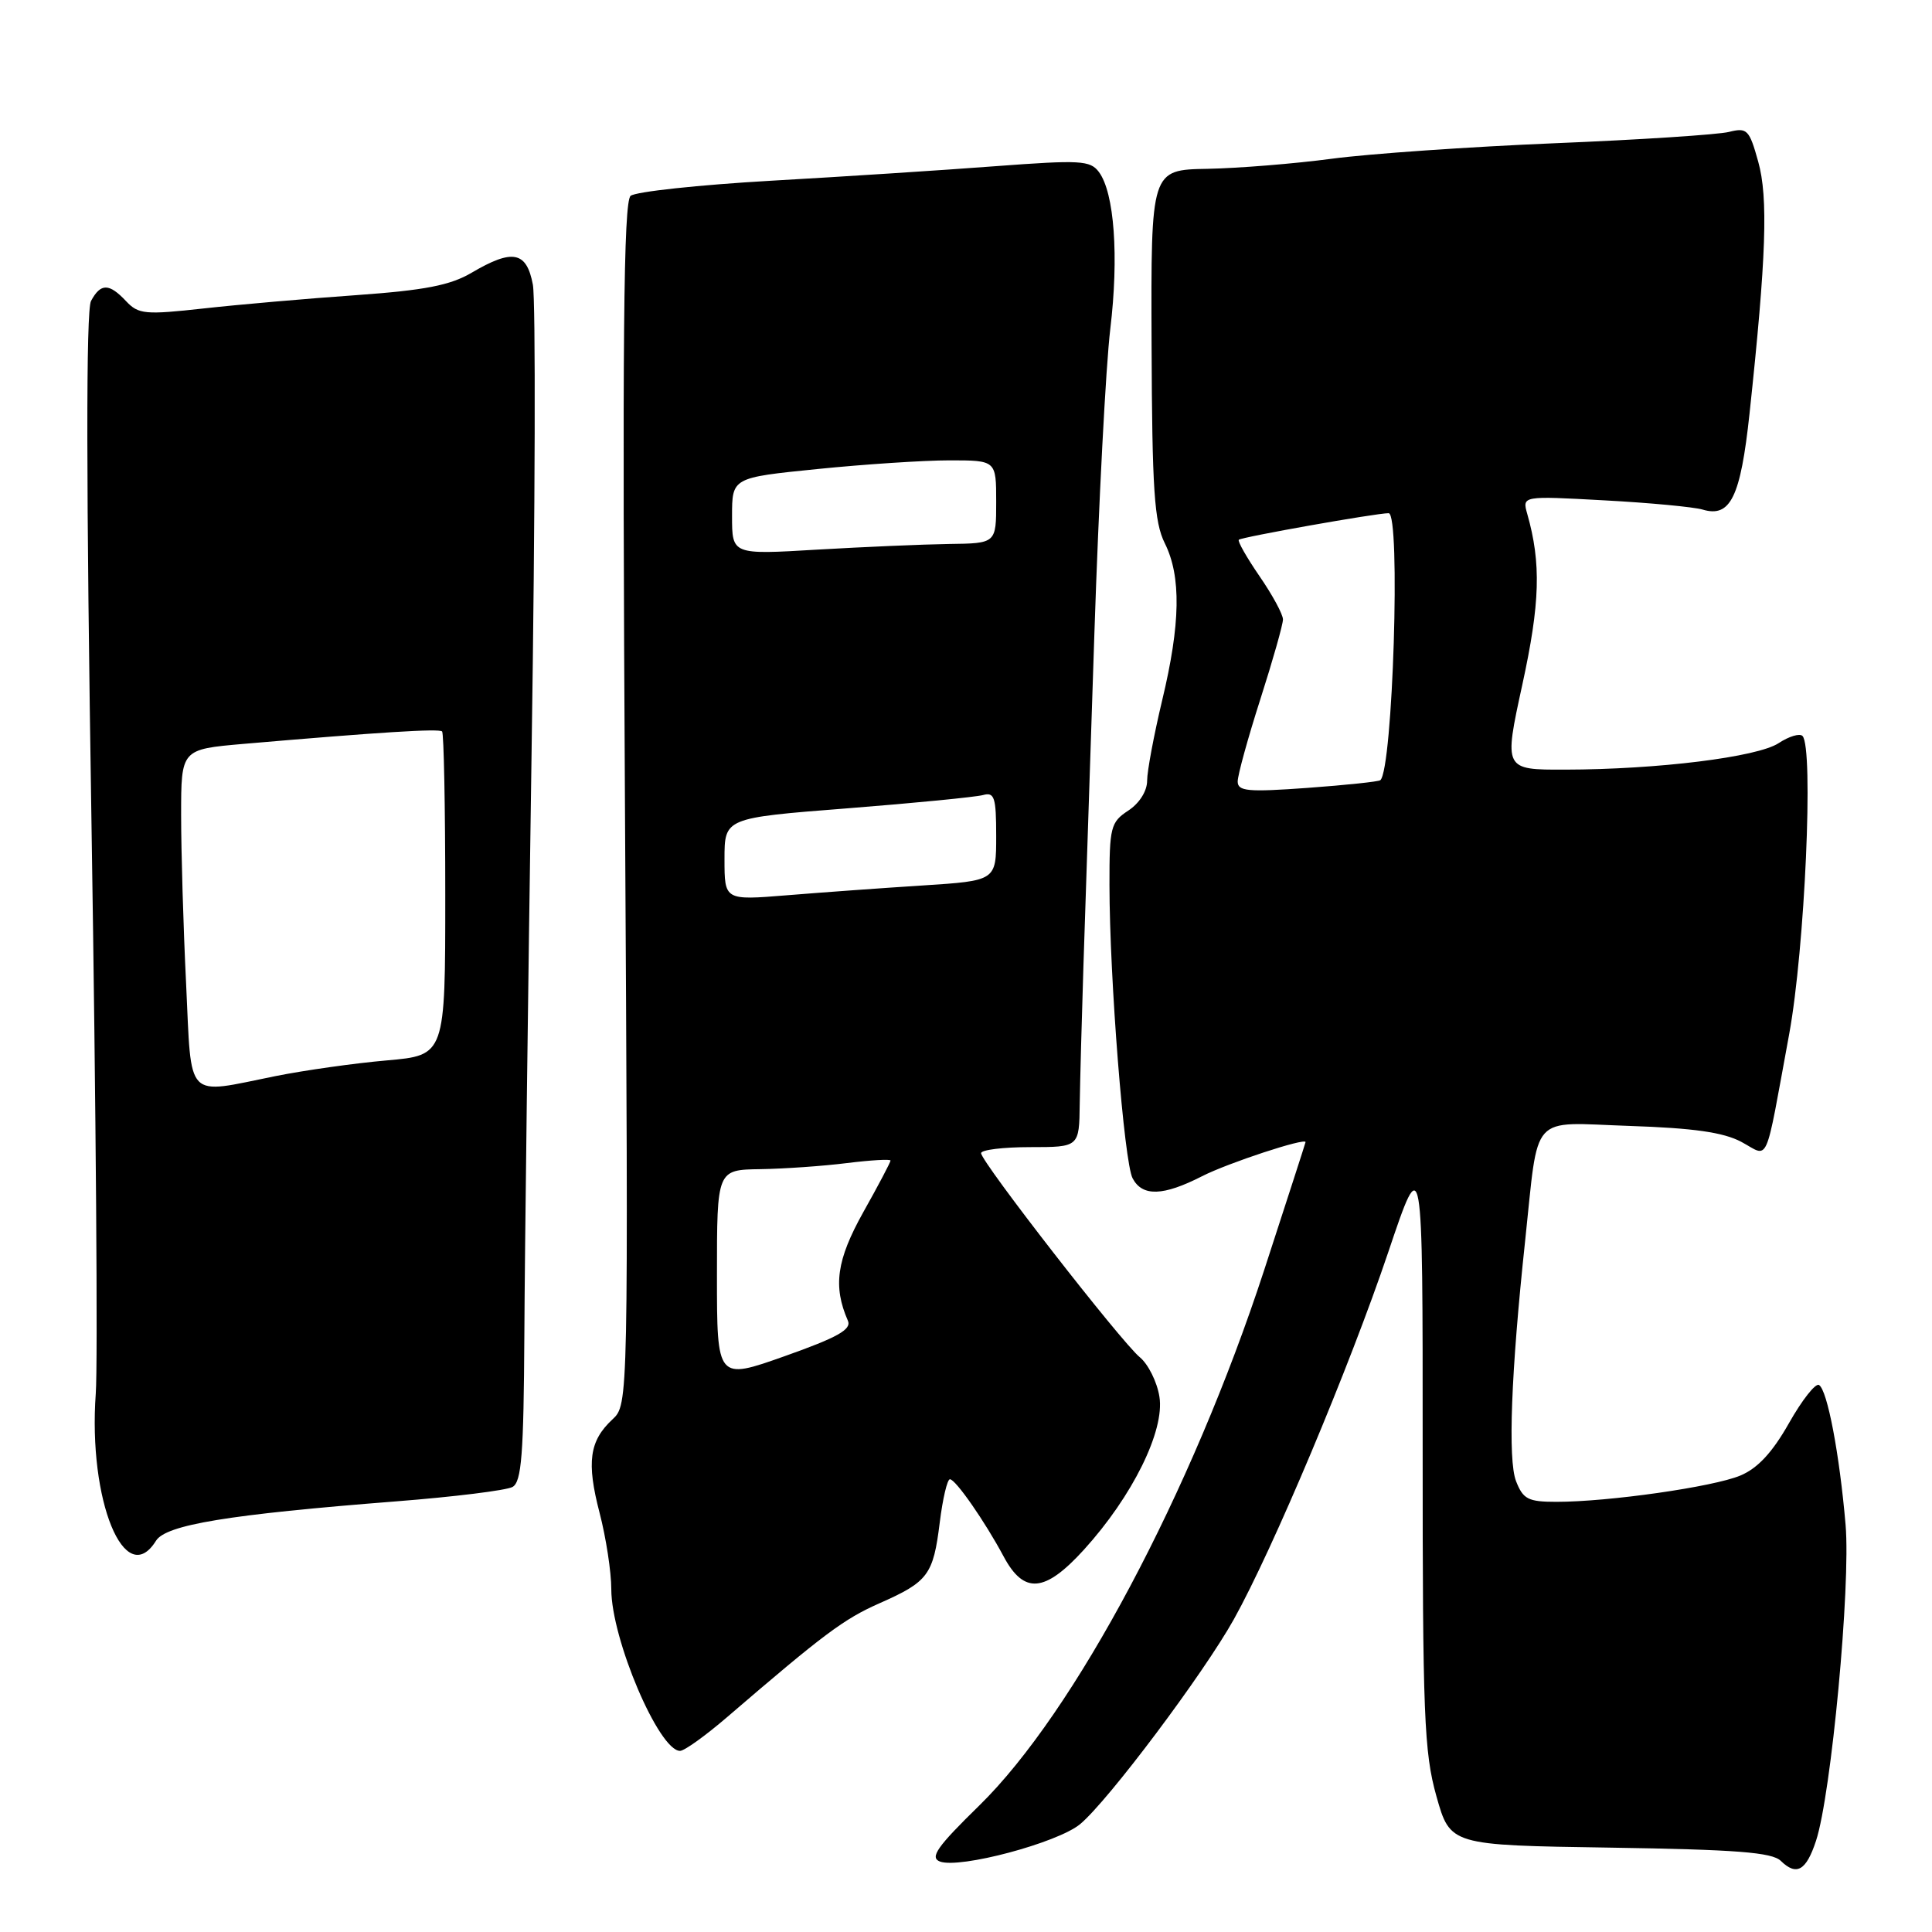 <?xml version="1.0" encoding="UTF-8" standalone="no"?>
<!DOCTYPE svg PUBLIC "-//W3C//DTD SVG 1.1//EN" "http://www.w3.org/Graphics/SVG/1.1/DTD/svg11.dtd" >
<svg xmlns="http://www.w3.org/2000/svg" xmlns:xlink="http://www.w3.org/1999/xlink" version="1.1" viewBox="0 0 256 256">
 <g >
 <path fill="currentColor"
d=" M 240.63 243.92 C 242.65 237.79 245.24 210.12 244.55 202.05 C 243.75 192.70 242.14 184.20 241.03 183.52 C 240.57 183.23 238.78 185.51 237.05 188.57 C 234.85 192.46 232.90 194.56 230.60 195.52 C 227.02 197.02 213.15 199.00 206.25 199.00 C 202.48 199.00 201.82 198.66 200.88 196.25 C 199.79 193.42 200.22 181.88 202.08 164.50 C 203.93 147.22 202.55 148.74 215.88 149.19 C 224.39 149.47 228.36 150.04 230.73 151.30 C 234.50 153.32 233.77 154.96 237.08 137.00 C 239.15 125.72 240.34 99.05 238.84 97.52 C 238.47 97.14 237.05 97.57 235.68 98.47 C 232.87 100.32 219.65 101.96 207.38 101.98 C 199.26 102.00 199.26 102.00 201.71 90.75 C 204.07 79.93 204.23 74.64 202.37 68.10 C 201.69 65.70 201.69 65.70 212.59 66.30 C 218.59 66.62 224.45 67.18 225.60 67.52 C 229.29 68.63 230.63 65.89 231.82 54.82 C 234.04 34.10 234.31 26.18 232.97 21.41 C 231.79 17.17 231.50 16.88 229.10 17.48 C 227.67 17.84 217.28 18.52 206.00 18.98 C 194.72 19.45 181.45 20.37 176.50 21.03 C 171.55 21.69 164.12 22.29 160.00 22.37 C 152.50 22.50 152.50 22.50 152.59 45.58 C 152.66 64.95 152.95 69.18 154.34 71.98 C 156.53 76.37 156.43 82.66 153.99 92.81 C 152.90 97.39 152.00 102.17 152.00 103.45 C 152.00 104.82 150.98 106.44 149.50 107.41 C 147.17 108.94 147.00 109.60 147.01 117.27 C 147.02 129.65 148.95 154.04 150.08 156.14 C 151.38 158.58 154.12 158.49 159.29 155.85 C 162.69 154.11 173.03 150.71 172.99 151.34 C 172.99 151.43 170.52 159.04 167.52 168.26 C 157.91 197.70 142.38 226.90 129.75 239.25 C 124.17 244.70 123.17 246.13 124.54 246.66 C 127.14 247.65 140.16 244.18 143.13 241.70 C 146.85 238.60 159.46 221.79 163.49 214.57 C 168.64 205.34 178.83 181.11 183.95 165.92 C 188.52 152.35 188.52 152.35 188.51 191.92 C 188.50 227.27 188.70 232.19 190.33 238.00 C 192.16 244.50 192.16 244.50 213.33 244.82 C 230.06 245.08 234.81 245.44 235.97 246.58 C 238.05 248.61 239.33 247.88 240.63 243.92 Z  M 96.32 227.55 C 109.20 216.48 111.81 214.53 116.54 212.44 C 122.99 209.59 123.66 208.69 124.52 201.75 C 124.91 198.59 125.52 196.00 125.87 196.01 C 126.62 196.01 130.51 201.61 132.98 206.23 C 135.68 211.28 138.44 211.05 143.63 205.34 C 150.06 198.26 154.35 189.57 153.63 185.08 C 153.32 183.11 152.14 180.75 151.02 179.83 C 148.58 177.83 130.00 153.95 130.00 152.80 C 130.00 152.36 132.93 152.00 136.50 152.00 C 143.00 152.00 143.00 152.00 143.07 146.25 C 143.12 143.09 143.34 134.88 143.56 128.00 C 143.79 121.12 144.44 101.33 145.01 84.00 C 145.58 66.67 146.53 48.49 147.12 43.58 C 148.27 33.98 147.66 25.54 145.61 22.79 C 144.46 21.25 143.14 21.18 131.92 22.02 C 125.09 22.54 111.68 23.41 102.13 23.95 C 92.58 24.50 84.22 25.40 83.56 25.95 C 82.62 26.73 82.45 45.11 82.81 106.53 C 83.27 186.10 83.27 186.10 81.15 188.08 C 78.09 190.93 77.70 193.75 79.45 200.47 C 80.30 203.74 81.00 208.29 81.00 210.58 C 81.00 217.18 87.31 232.00 90.11 232.00 C 90.68 232.00 93.47 230.00 96.32 227.55 Z  M 20.67 204.16 C 21.99 202.04 30.25 200.68 52.47 198.94 C 60.16 198.34 67.10 197.48 67.91 197.03 C 69.11 196.36 69.39 192.74 69.48 176.86 C 69.53 166.21 69.97 131.39 70.44 99.48 C 70.92 67.57 70.99 39.78 70.61 37.73 C 69.78 33.30 67.92 32.94 62.49 36.14 C 59.65 37.81 56.29 38.46 47.18 39.11 C 40.76 39.56 31.68 40.35 27.00 40.87 C 19.23 41.73 18.35 41.65 16.71 39.91 C 14.46 37.51 13.34 37.50 12.06 39.88 C 11.39 41.15 11.41 64.04 12.13 109.63 C 12.72 146.96 12.97 180.72 12.69 184.65 C 11.66 198.82 16.55 210.76 20.67 204.16 Z  M 164.00 103.55 C 164.00 102.71 165.35 97.81 167.00 92.66 C 168.65 87.51 170.00 82.75 170.00 82.08 C 170.00 81.41 168.61 78.84 166.90 76.36 C 165.20 73.88 163.96 71.71 164.15 71.52 C 164.52 71.16 182.33 68.00 184.00 68.00 C 185.62 68.00 184.56 101.94 182.90 103.38 C 182.68 103.57 178.34 104.03 173.25 104.40 C 165.34 104.97 164.00 104.85 164.00 103.55 Z  M 95.00 168.94 C 95.00 155.00 95.00 155.00 100.75 154.92 C 103.91 154.87 109.09 154.51 112.25 154.11 C 115.41 153.72 118.00 153.57 118.00 153.78 C 118.00 154.00 116.38 157.08 114.39 160.62 C 110.85 166.96 110.36 170.44 112.35 175.00 C 112.86 176.16 111.00 177.21 104.00 179.69 C 95.00 182.88 95.00 182.88 95.00 168.94 Z  M 96.00 113.84 C 96.00 108.38 96.00 108.38 112.25 107.11 C 121.19 106.41 129.29 105.61 130.25 105.35 C 131.77 104.93 132.00 105.63 132.00 110.78 C 132.00 116.70 132.00 116.70 122.25 117.33 C 116.89 117.67 108.79 118.26 104.25 118.63 C 96.00 119.30 96.00 119.30 96.00 113.84 Z  M 97.00 68.40 C 97.00 63.29 97.00 63.29 108.31 62.15 C 114.53 61.52 122.40 61.00 125.81 61.00 C 132.00 61.00 132.00 61.00 132.00 66.50 C 132.00 72.00 132.00 72.00 125.75 72.08 C 122.31 72.13 114.44 72.47 108.25 72.83 C 97.00 73.50 97.00 73.50 97.00 68.40 Z  M 24.66 130.34 C 24.29 122.83 24.00 112.77 24.00 107.98 C 24.00 99.29 24.00 99.29 32.25 98.57 C 50.25 97.02 58.18 96.52 58.58 96.92 C 58.81 97.15 59.00 106.89 59.00 118.58 C 59.00 139.83 59.00 139.83 51.25 140.51 C 46.99 140.88 40.35 141.82 36.50 142.59 C 24.42 145.02 25.41 146.04 24.66 130.34 Z "/>
</g>
</svg>